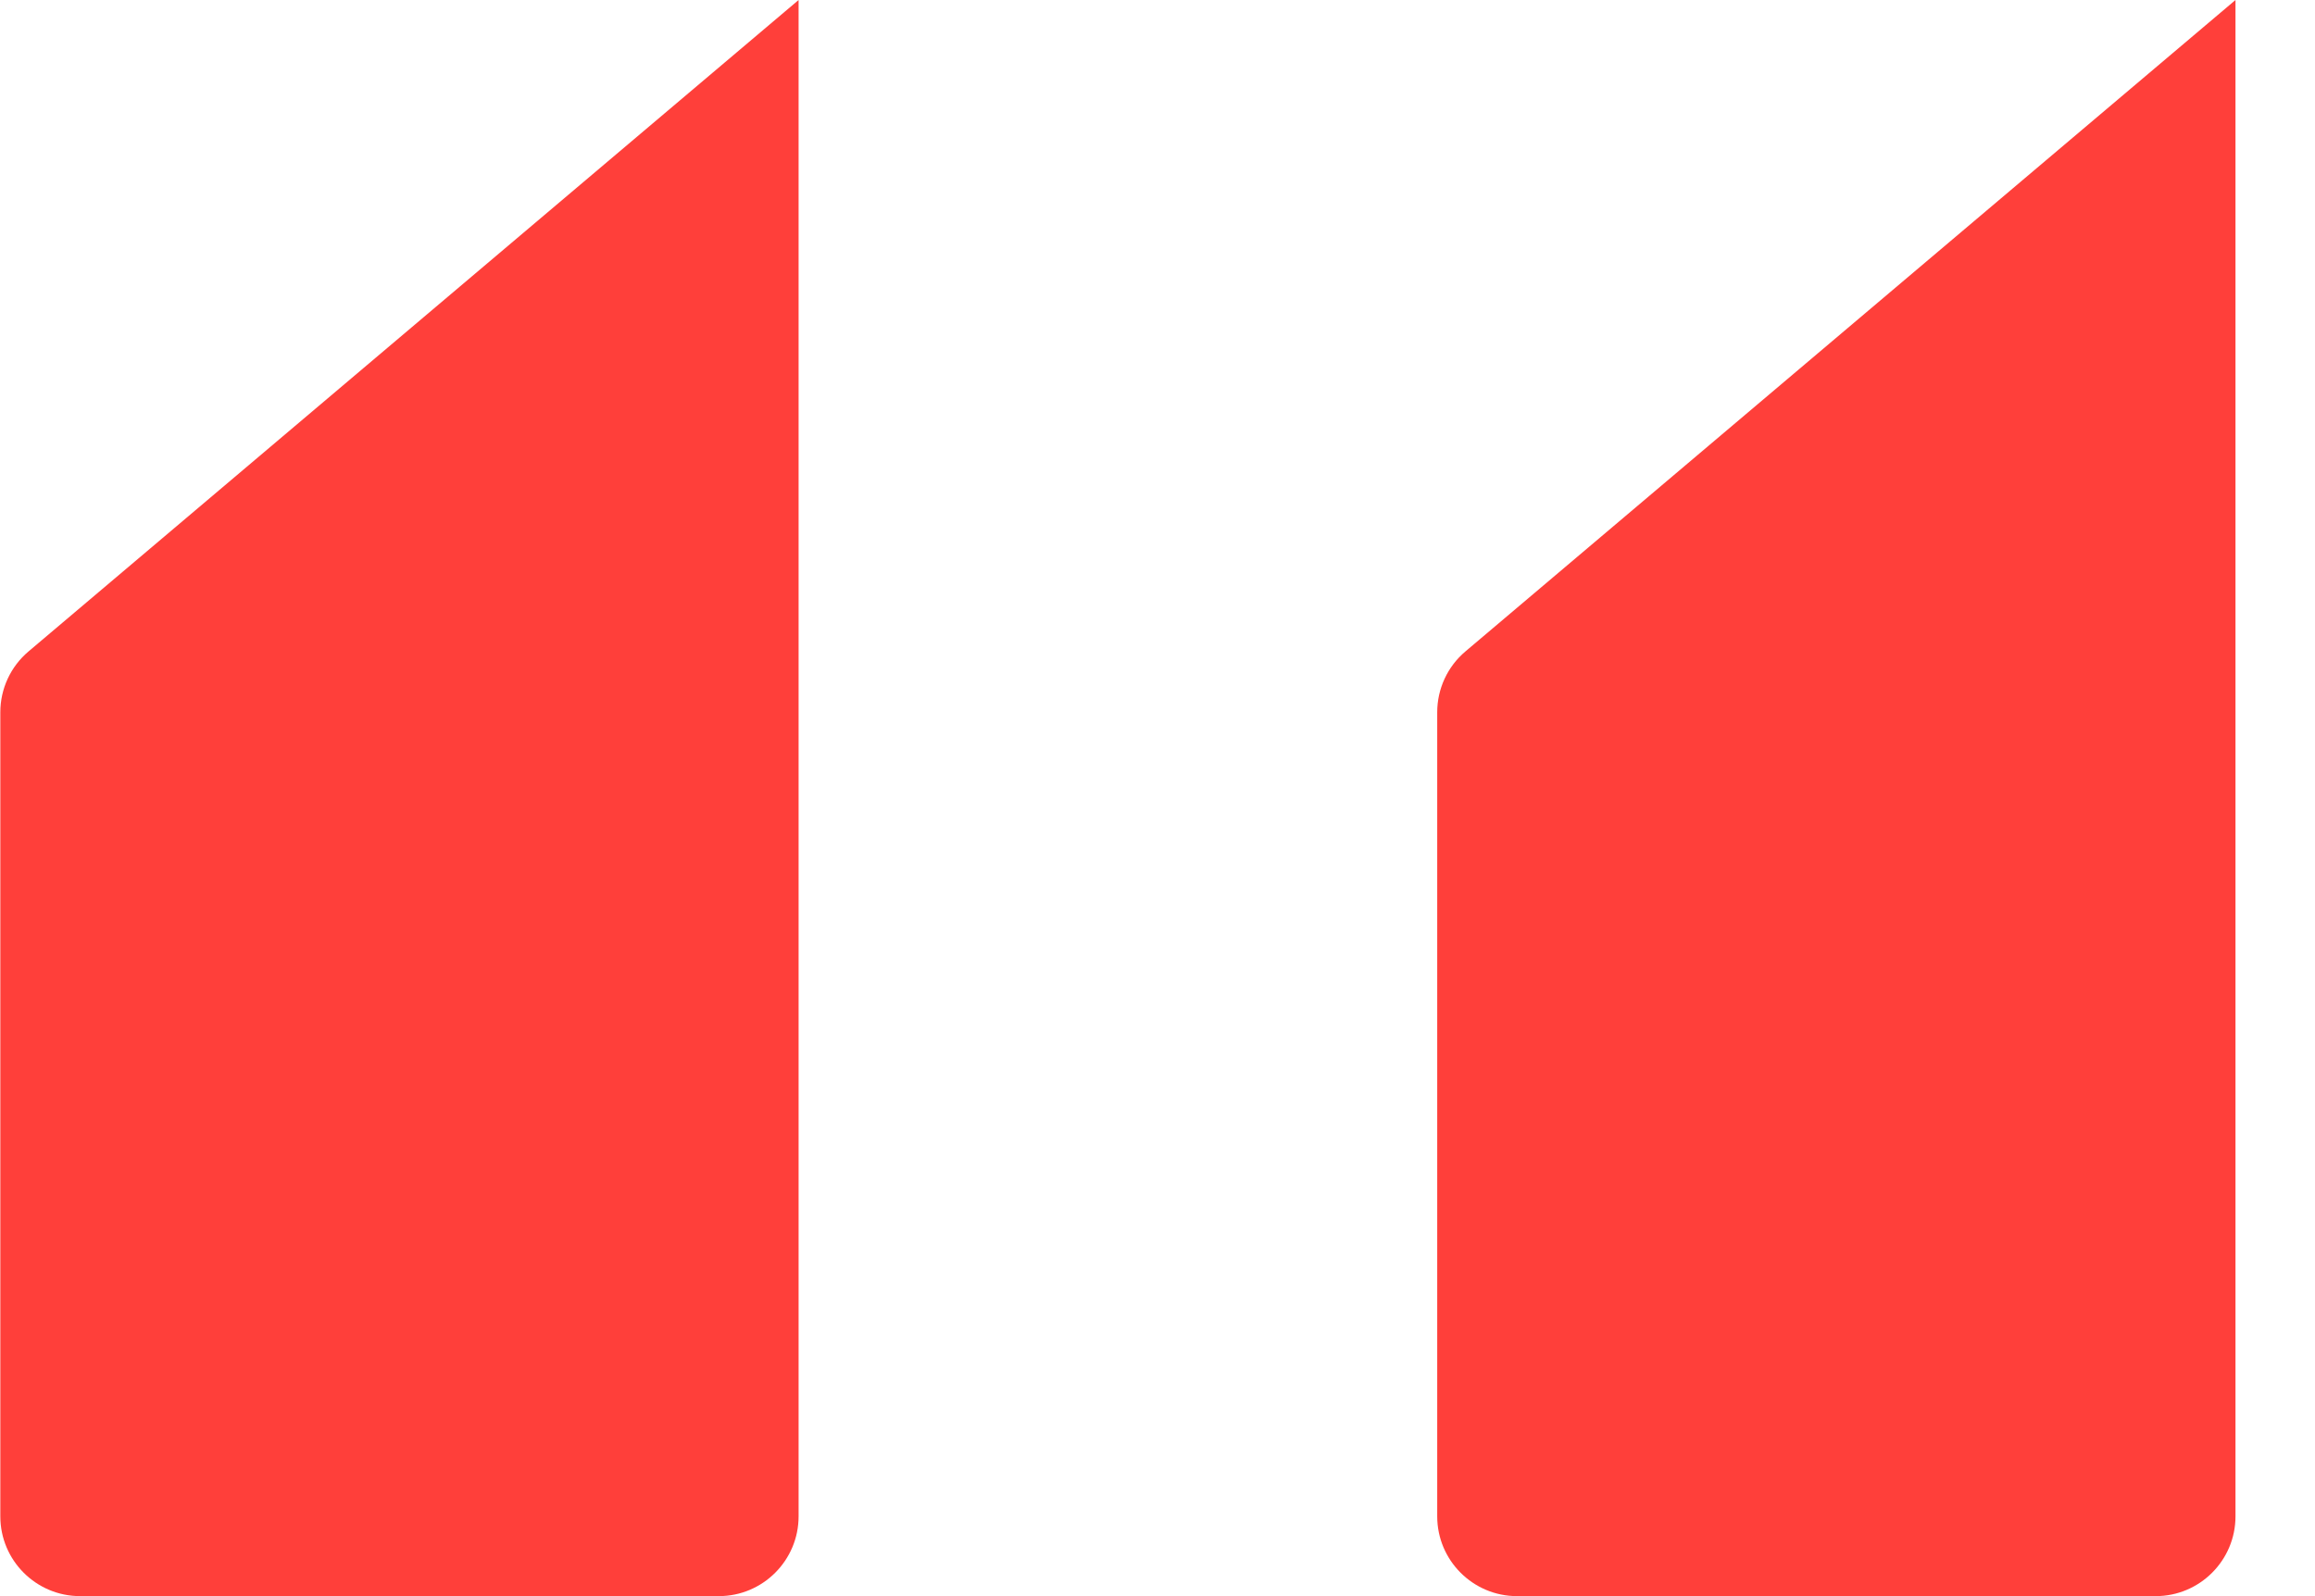 <svg width="29" height="20" viewBox="0 0 29 20" fill="none" xmlns="http://www.w3.org/2000/svg">
<path d="M18.004 8.925C18.004 8.631 18.133 8.352 18.358 8.162L28.004 0V19C28.004 19.552 27.556 20 27.004 20H19.004C18.452 20 18.004 19.552 18.004 19V8.925Z" fill="#FF3F3A"/>
<path d="M0.004 8.925C0.004 8.631 0.133 8.352 0.358 8.162L10.004 0V19C10.004 19.552 9.556 20 9.004 20H1.004C0.452 20 0.004 19.552 0.004 19V8.925Z" fill="#FF3F3A"/>
</svg>
